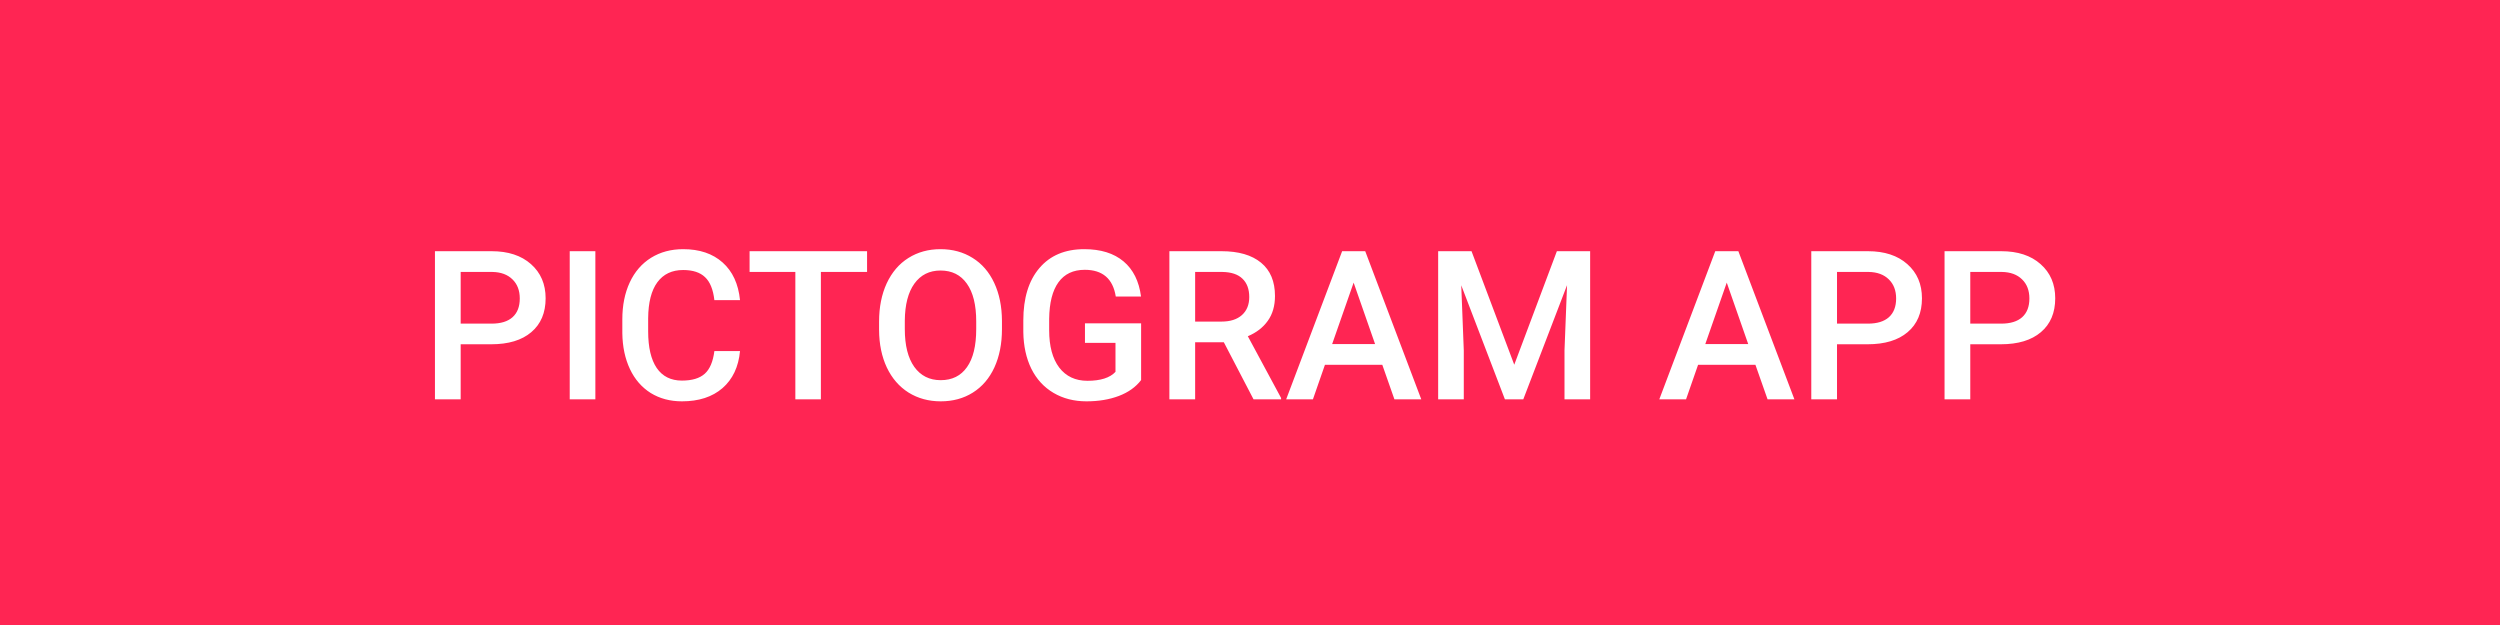 <svg width="144" height="36" viewBox="0 0 144 36" fill="none" xmlns="http://www.w3.org/2000/svg">
<rect width="144" height="36" fill="#FF2553"/>
<path d="M26.535 19.83V23H25.053V14.469H28.316C29.27 14.469 30.025 14.717 30.584 15.213C31.146 15.709 31.428 16.365 31.428 17.182C31.428 18.018 31.152 18.668 30.602 19.133C30.055 19.598 29.287 19.83 28.299 19.83H26.535ZM26.535 18.641H28.316C28.844 18.641 29.246 18.518 29.523 18.271C29.801 18.021 29.939 17.662 29.939 17.193C29.939 16.732 29.799 16.365 29.518 16.092C29.236 15.815 28.85 15.672 28.357 15.664H26.535V18.641ZM34.293 23H32.816V14.469H34.293V23ZM42.625 20.223C42.539 21.133 42.203 21.844 41.617 22.355C41.031 22.863 40.252 23.117 39.279 23.117C38.6 23.117 38 22.957 37.48 22.637C36.965 22.312 36.566 21.854 36.285 21.26C36.004 20.666 35.857 19.977 35.846 19.191V18.395C35.846 17.59 35.988 16.881 36.273 16.268C36.559 15.654 36.967 15.182 37.498 14.85C38.033 14.518 38.65 14.352 39.35 14.352C40.291 14.352 41.049 14.607 41.623 15.119C42.197 15.631 42.531 16.354 42.625 17.287H41.148C41.078 16.674 40.898 16.232 40.609 15.963C40.324 15.69 39.904 15.553 39.35 15.553C38.705 15.553 38.209 15.789 37.861 16.262C37.518 16.73 37.342 17.42 37.334 18.33V19.086C37.334 20.008 37.498 20.711 37.826 21.195C38.158 21.68 38.643 21.922 39.279 21.922C39.861 21.922 40.299 21.791 40.592 21.529C40.885 21.268 41.07 20.832 41.148 20.223H42.625ZM49.943 15.664H47.283V23H45.812V15.664H43.176V14.469H49.943V15.664ZM57.713 18.957C57.713 19.793 57.568 20.527 57.279 21.16C56.99 21.789 56.576 22.273 56.037 22.613C55.502 22.949 54.885 23.117 54.185 23.117C53.494 23.117 52.877 22.949 52.334 22.613C51.795 22.273 51.377 21.791 51.08 21.166C50.787 20.541 50.639 19.82 50.635 19.004V18.523C50.635 17.691 50.781 16.957 51.074 16.32C51.371 15.684 51.787 15.197 52.322 14.861C52.861 14.521 53.478 14.352 54.174 14.352C54.869 14.352 55.484 14.52 56.02 14.855C56.559 15.188 56.975 15.668 57.268 16.297C57.56 16.922 57.709 17.65 57.713 18.482V18.957ZM56.23 18.512C56.23 17.566 56.051 16.842 55.691 16.338C55.336 15.834 54.83 15.582 54.174 15.582C53.533 15.582 53.031 15.834 52.668 16.338C52.309 16.838 52.125 17.547 52.117 18.465V18.957C52.117 19.895 52.299 20.619 52.662 21.131C53.029 21.643 53.537 21.898 54.185 21.898C54.842 21.898 55.346 21.648 55.697 21.148C56.053 20.648 56.23 19.918 56.23 18.957V18.512ZM65.728 21.893C65.42 22.295 64.992 22.6 64.445 22.807C63.898 23.014 63.277 23.117 62.582 23.117C61.867 23.117 61.234 22.955 60.684 22.631C60.133 22.307 59.707 21.844 59.406 21.242C59.109 20.637 58.955 19.932 58.943 19.127V18.459C58.943 17.17 59.252 16.164 59.869 15.441C60.486 14.715 61.348 14.352 62.453 14.352C63.402 14.352 64.156 14.586 64.715 15.055C65.273 15.523 65.609 16.199 65.723 17.082H64.269C64.106 16.055 63.51 15.541 62.482 15.541C61.818 15.541 61.312 15.781 60.965 16.262C60.621 16.738 60.443 17.439 60.432 18.365V19.021C60.432 19.943 60.625 20.66 61.012 21.172C61.402 21.68 61.943 21.934 62.635 21.934C63.393 21.934 63.932 21.762 64.252 21.418V19.748H62.494V18.623H65.728V21.893ZM70.492 19.713H68.84V23H67.357V14.469H70.357C71.342 14.469 72.102 14.69 72.637 15.131C73.172 15.572 73.439 16.211 73.439 17.047C73.439 17.617 73.301 18.096 73.023 18.482C72.75 18.865 72.367 19.16 71.875 19.367L73.791 22.924V23H72.203L70.492 19.713ZM68.84 18.523H70.363C70.863 18.523 71.254 18.398 71.535 18.148C71.816 17.895 71.957 17.549 71.957 17.111C71.957 16.654 71.826 16.301 71.564 16.051C71.307 15.801 70.92 15.672 70.404 15.664H68.84V18.523ZM79.621 21.014H76.316L75.625 23H74.084L77.307 14.469H78.637L81.865 23H80.318L79.621 21.014ZM76.732 19.818H79.205L77.969 16.279L76.732 19.818ZM84.76 14.469L87.221 21.008L89.676 14.469H91.592V23H90.115V20.188L90.262 16.426L87.742 23H86.682L84.168 16.432L84.314 20.188V23H82.838V14.469H84.76ZM101.113 21.014H97.809L97.117 23H95.576L98.799 14.469H100.129L103.357 23H101.811L101.113 21.014ZM98.225 19.818H100.697L99.461 16.279L98.225 19.818ZM105.812 19.83V23H104.33V14.469H107.594C108.547 14.469 109.303 14.717 109.861 15.213C110.424 15.709 110.705 16.365 110.705 17.182C110.705 18.018 110.43 18.668 109.879 19.133C109.332 19.598 108.564 19.83 107.576 19.83H105.812ZM105.812 18.641H107.594C108.121 18.641 108.523 18.518 108.801 18.271C109.078 18.021 109.217 17.662 109.217 17.193C109.217 16.732 109.076 16.365 108.795 16.092C108.514 15.815 108.127 15.672 107.635 15.664H105.812V18.641ZM113.488 19.83V23H112.006V14.469H115.27C116.223 14.469 116.979 14.717 117.537 15.213C118.1 15.709 118.381 16.365 118.381 17.182C118.381 18.018 118.105 18.668 117.555 19.133C117.008 19.598 116.24 19.83 115.252 19.83H113.488ZM113.488 18.641H115.27C115.797 18.641 116.199 18.518 116.477 18.271C116.754 18.021 116.893 17.662 116.893 17.193C116.893 16.732 116.752 16.365 116.471 16.092C116.189 15.815 115.803 15.672 115.311 15.664H113.488V18.641Z" fill="white"/>
</svg>
